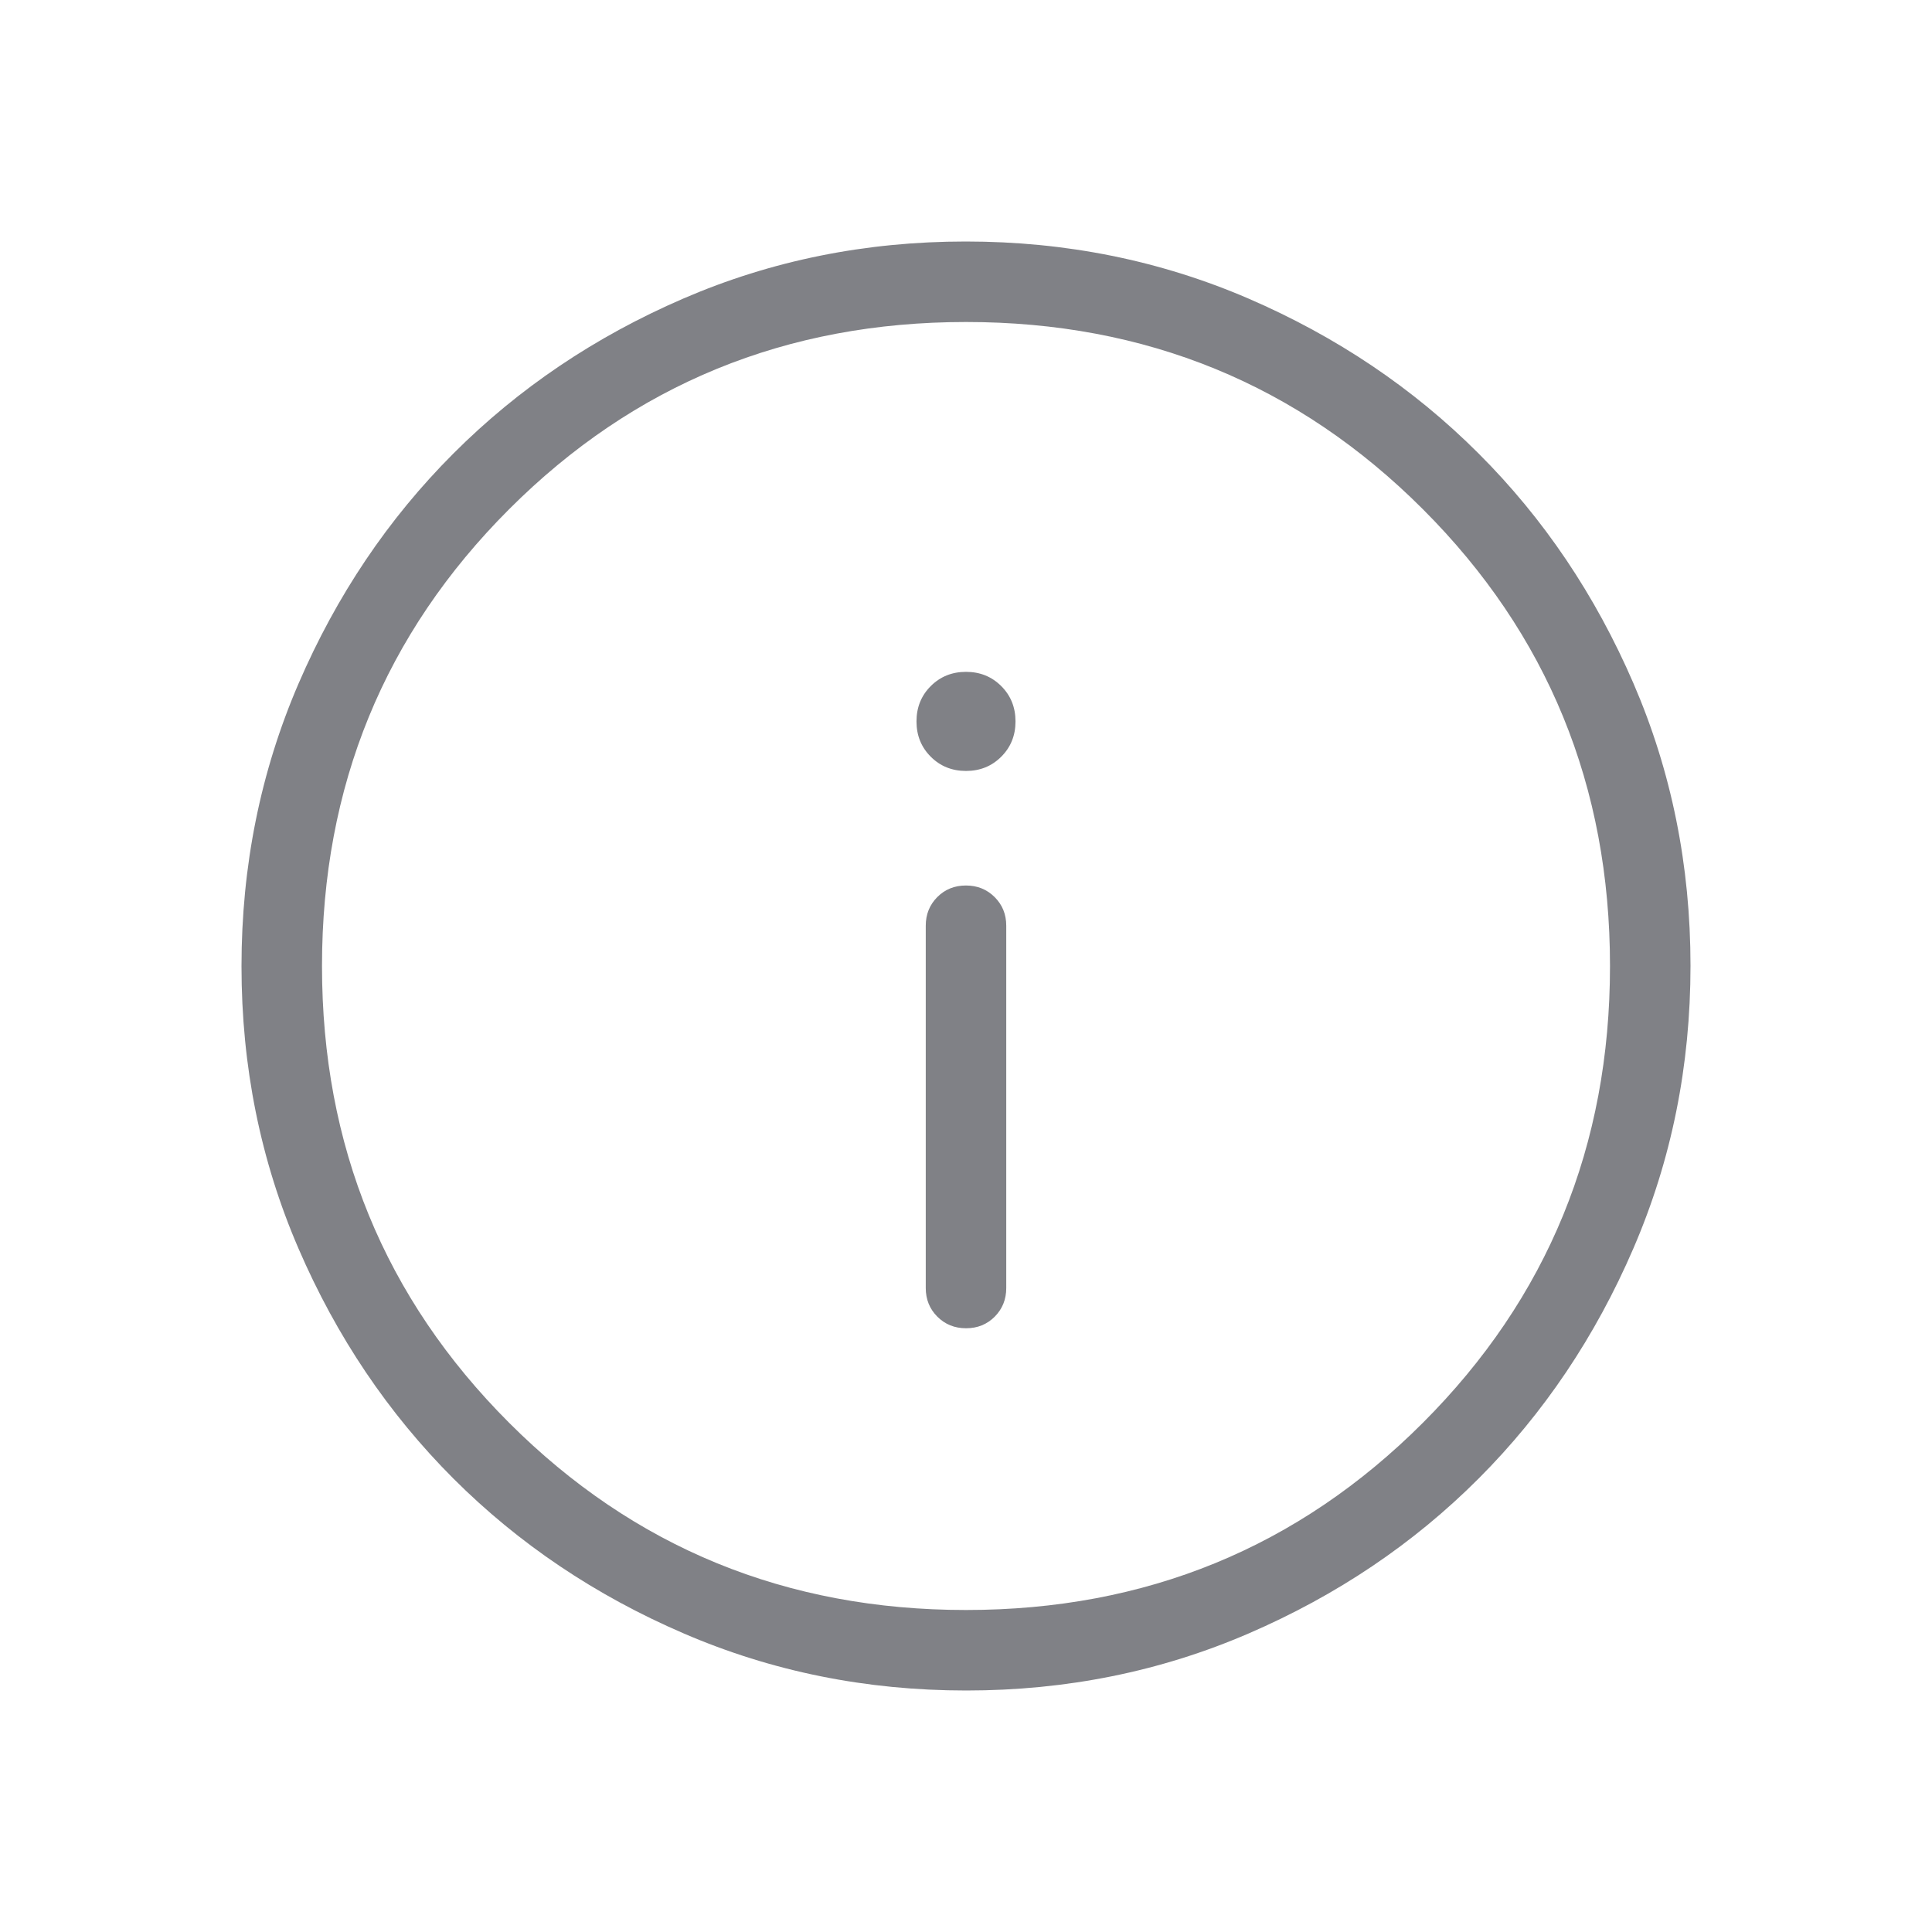 <svg width="24" height="24" viewBox="0 0 24 24" fill="none" xmlns="http://www.w3.org/2000/svg">
<g id="Info">
<path id="Vector" d="M12.001 16.5C12.143 16.5 12.261 16.452 12.357 16.356C12.452 16.26 12.5 16.142 12.5 16V11.5C12.5 11.358 12.452 11.24 12.356 11.144C12.26 11.048 12.141 11 11.999 11C11.857 11 11.739 11.048 11.643 11.144C11.548 11.24 11.5 11.358 11.5 11.5V16C11.5 16.142 11.548 16.26 11.644 16.356C11.74 16.452 11.859 16.5 12.001 16.5ZM12 9.577C12.174 9.577 12.32 9.518 12.438 9.4C12.556 9.282 12.615 9.136 12.615 8.962C12.615 8.787 12.556 8.641 12.438 8.523C12.32 8.405 12.174 8.346 12 8.346C11.826 8.346 11.68 8.405 11.562 8.523C11.444 8.641 11.385 8.787 11.385 8.962C11.385 9.136 11.444 9.282 11.562 9.4C11.68 9.518 11.826 9.577 12 9.577ZM12.003 21C10.759 21 9.589 20.764 8.493 20.291C7.397 19.819 6.444 19.178 5.634 18.369C4.824 17.559 4.182 16.607 3.709 15.512C3.236 14.417 3 13.248 3 12.003C3 10.759 3.236 9.589 3.708 8.493C4.181 7.397 4.822 6.444 5.632 5.634C6.441 4.824 7.393 4.182 8.488 3.709C9.583 3.236 10.752 3 11.997 3C13.241 3 14.411 3.236 15.507 3.708C16.602 4.181 17.556 4.822 18.366 5.632C19.177 6.441 19.818 7.393 20.291 8.488C20.764 9.583 21 10.752 21 11.997C21 13.241 20.764 14.411 20.291 15.507C19.819 16.602 19.178 17.556 18.369 18.366C17.559 19.177 16.607 19.818 15.512 20.291C14.417 20.764 13.248 21 12.003 21ZM12 20C14.233 20 16.125 19.225 17.675 17.675C19.225 16.125 20 14.233 20 12C20 9.767 19.225 7.875 17.675 6.325C16.125 4.775 14.233 4 12 4C9.767 4 7.875 4.775 6.325 6.325C4.775 7.875 4 9.767 4 12C4 14.233 4.775 16.125 6.325 17.675C7.875 19.225 9.767 20 12 20Z" fill="#808186"/>
</g>
</svg>
